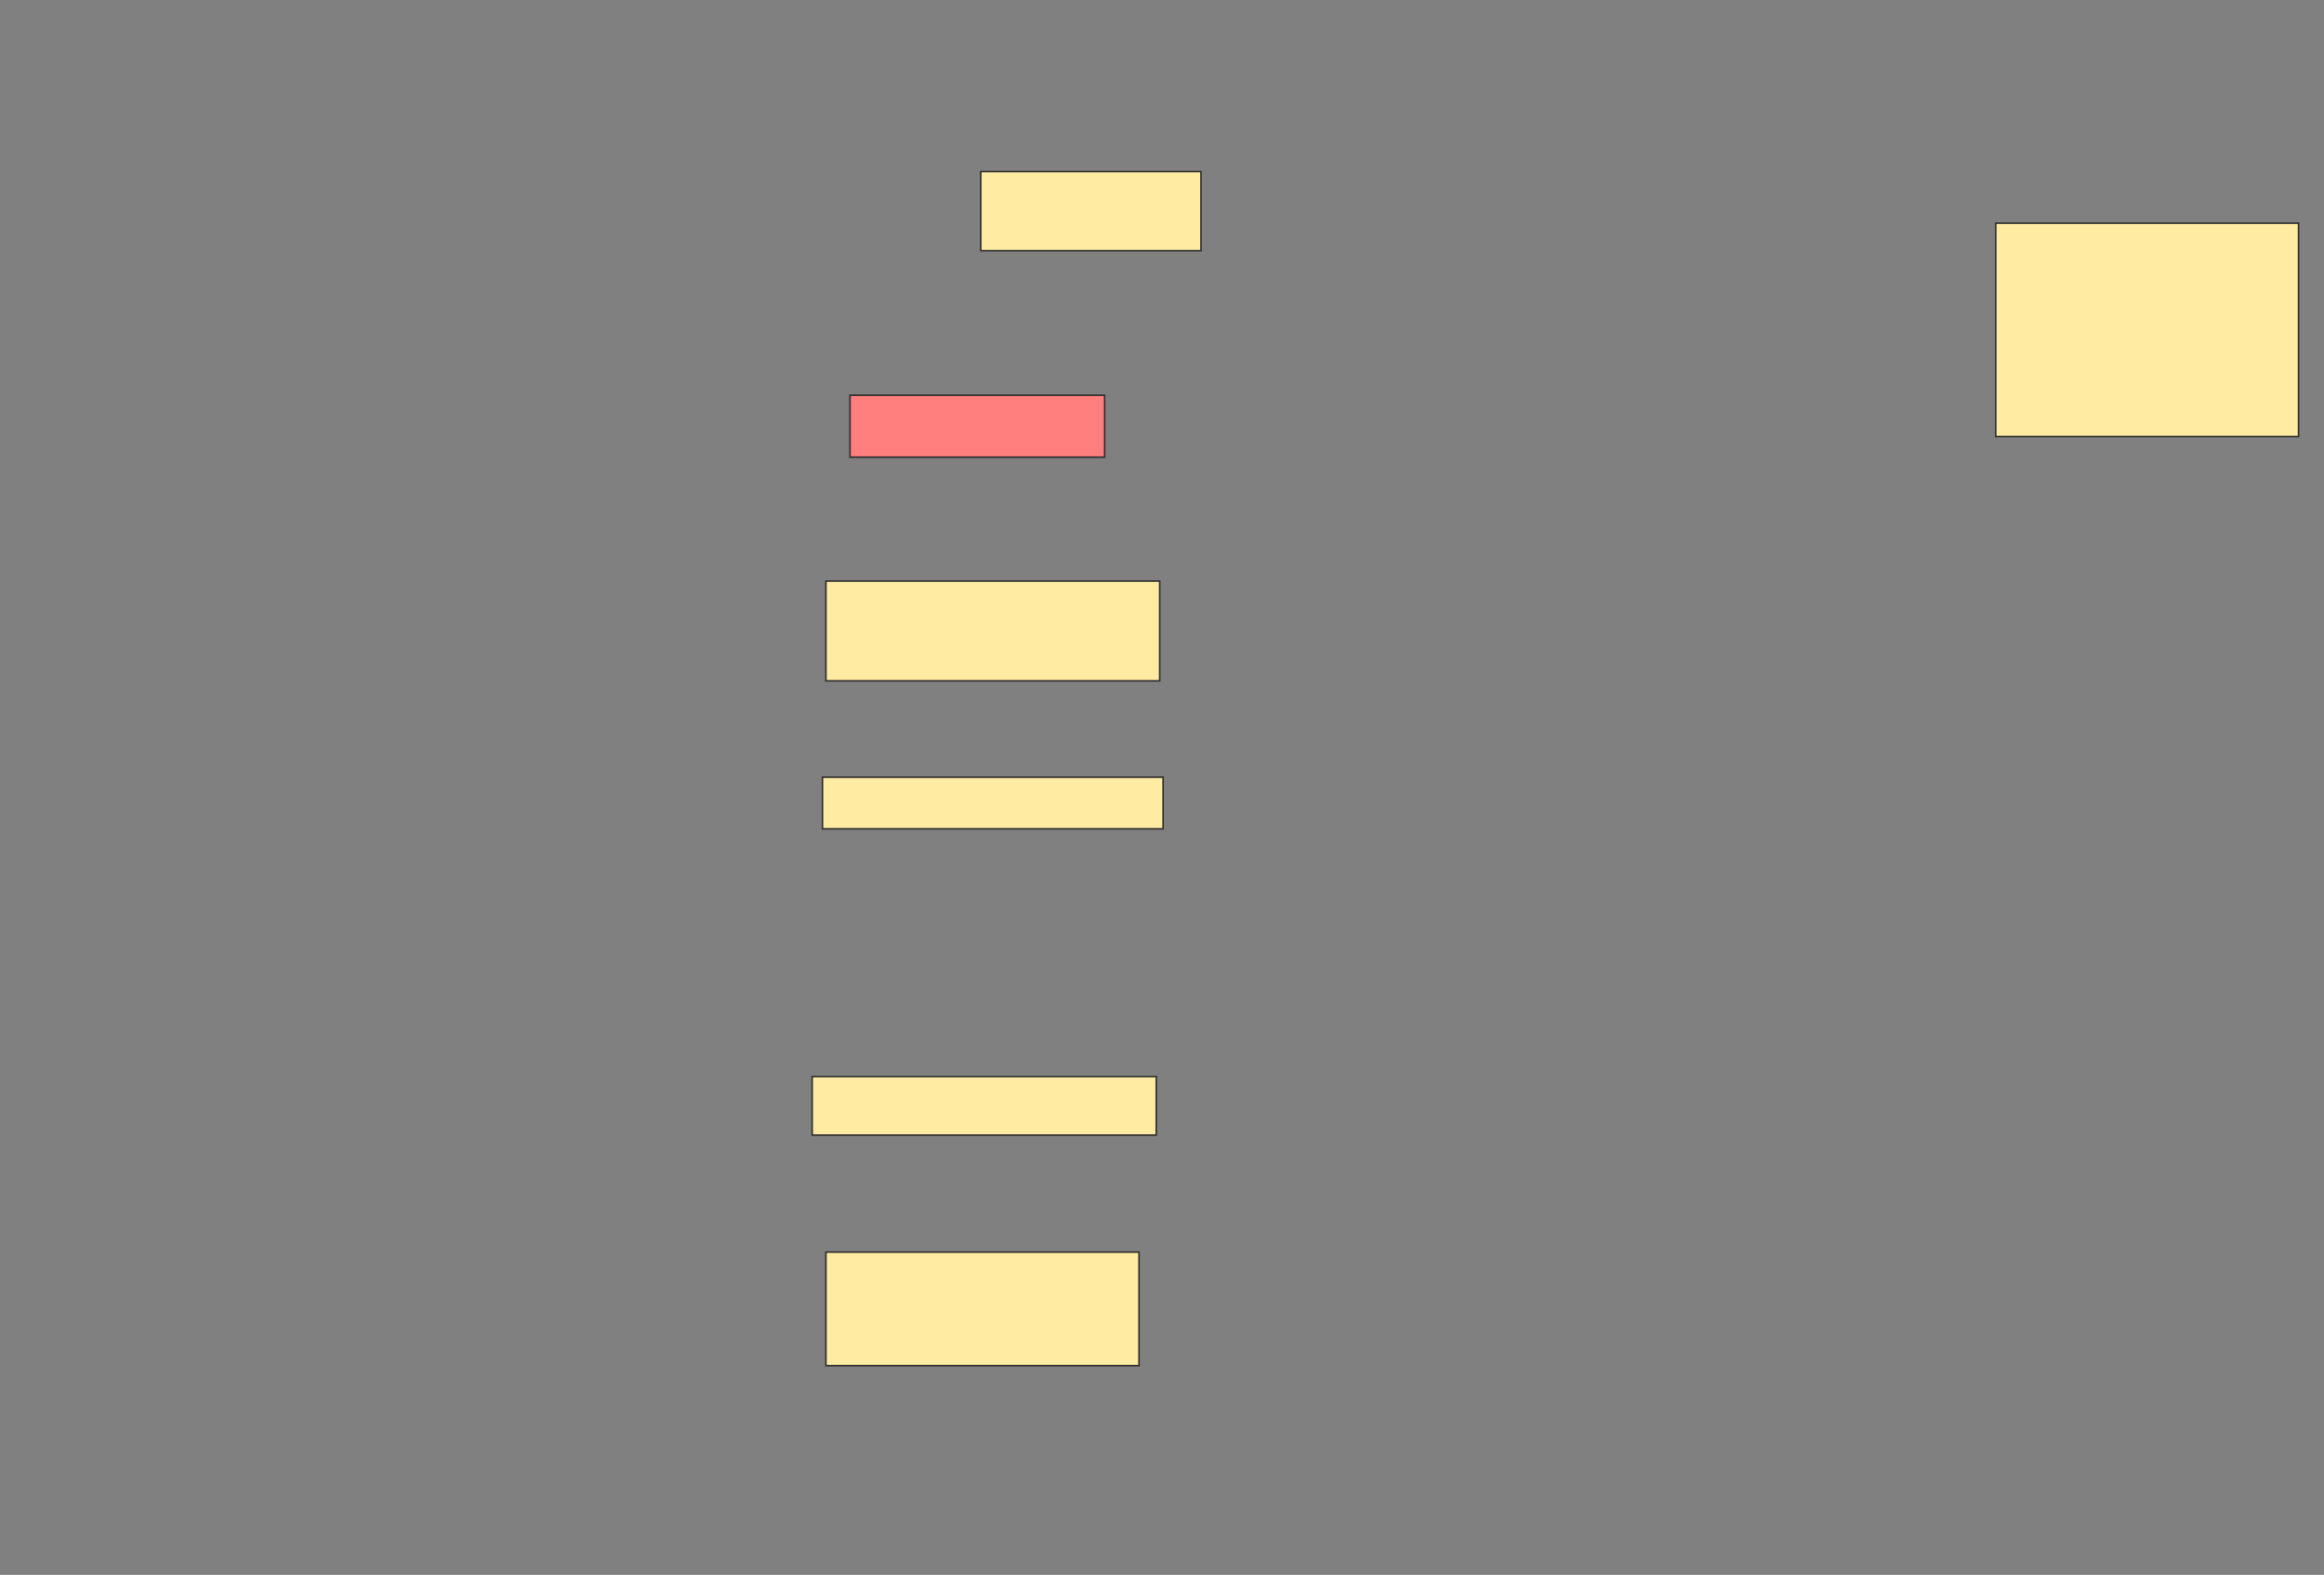 <svg height="1017" width="1501" xmlns="http://www.w3.org/2000/svg">
 <rect width="100%" height="100%" fill="#808080" stroke="none"/>
 <!-- Created with Image Occlusion Enhanced -->
 <g>
  <title>Labels</title>
 </g>
 <g>
  <title>Masks</title>
  <rect fill="#FFEBA2" height="64.444" id="f9f58e94d4ed48a997692ba9fecddc75-ao-1" stroke="#2D2D2D" width="215.556" x="533.444" y="375.222"/>
  <rect fill="#FFEBA2" height="33.333" id="f9f58e94d4ed48a997692ba9fecddc75-ao-2" stroke="#2D2D2D" width="220" x="531.222" y="501.889"/>
  <rect fill="#FFEBA2" height="37.778" id="f9f58e94d4ed48a997692ba9fecddc75-ao-3" stroke="#2D2D2D" width="222.222" x="524.556" y="695.222"/>
  <rect fill="#FFEBA2" height="73.333" id="f9f58e94d4ed48a997692ba9fecddc75-ao-4" stroke="#2D2D2D" width="202.222" x="533.444" y="808.556"/>
  <rect fill="#FFEBA2" height="51.111" id="f9f58e94d4ed48a997692ba9fecddc75-ao-5" stroke="#2D2D2D" width="142.222" x="633.444" y="110.778"/>
  <rect class="qshape" fill="#FF7E7E" height="40" id="f9f58e94d4ed48a997692ba9fecddc75-ao-6" stroke="#2D2D2D" width="164.444" x="549" y="255.222"/>
  <rect fill="#FFEBA2" height="137.778" id="f9f58e94d4ed48a997692ba9fecddc75-ao-7" stroke="#2D2D2D" width="195.556" x="1289" y="144.111"/>
 </g>
</svg>